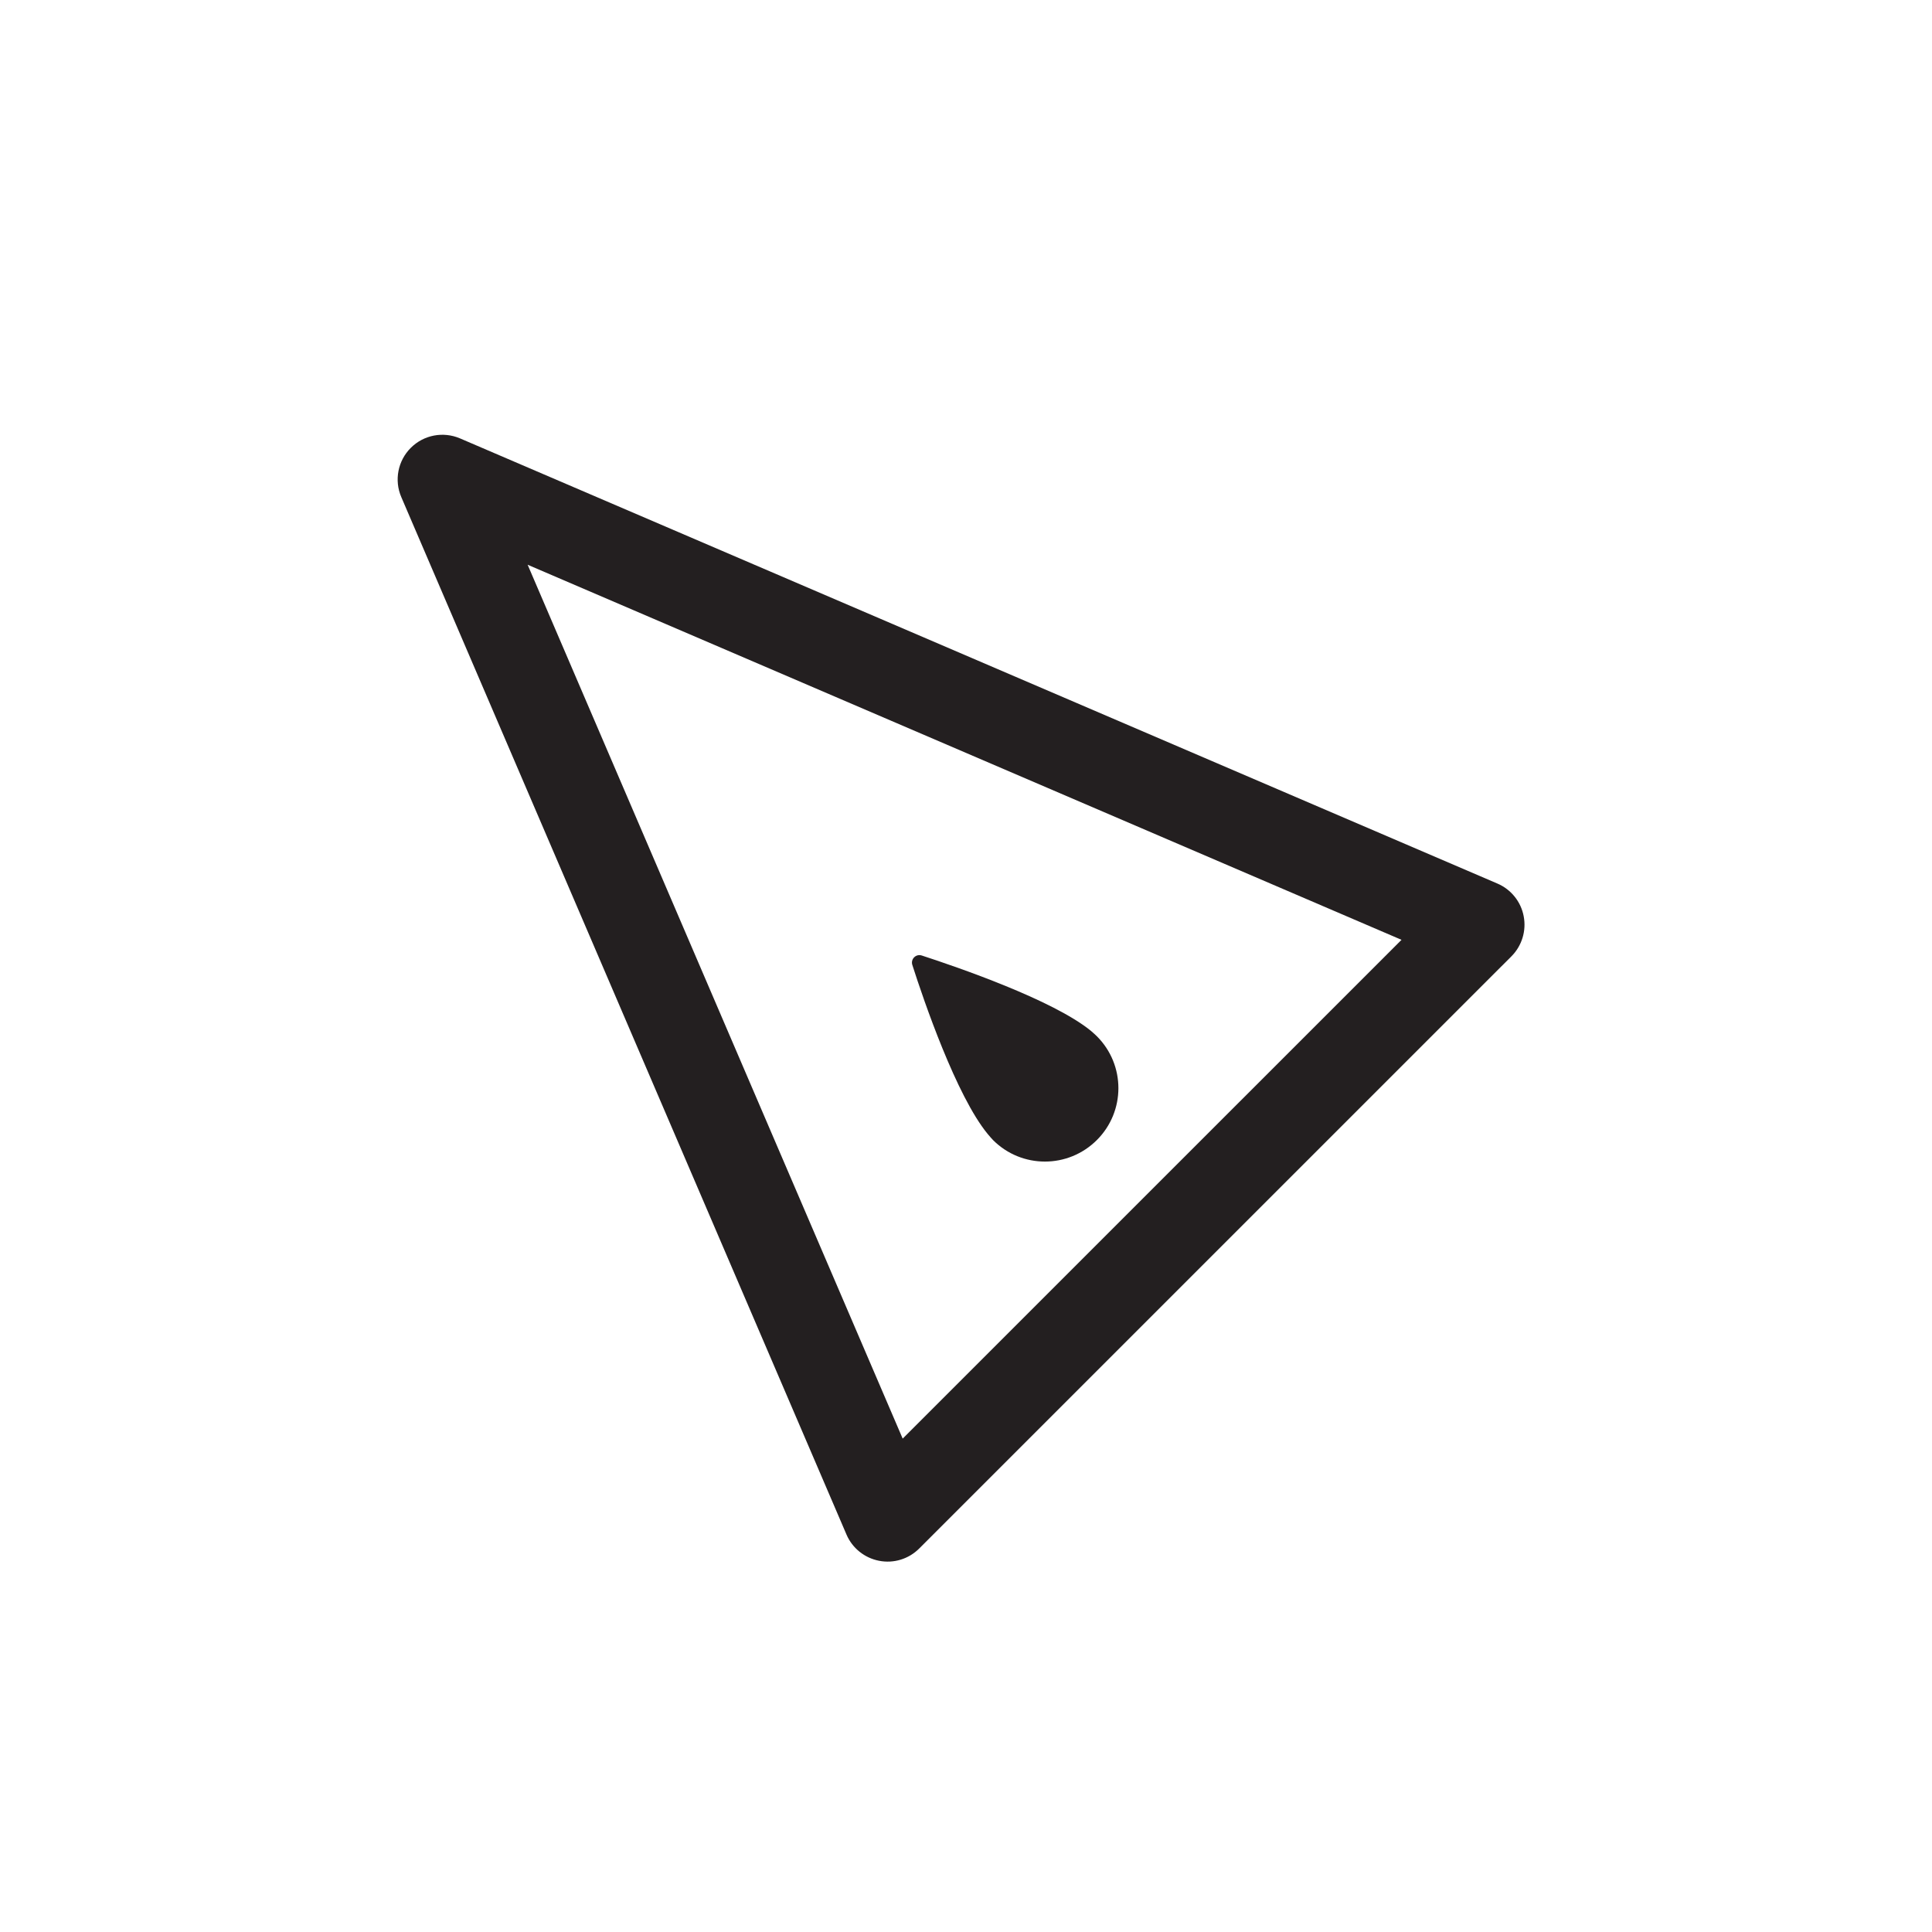 <?xml version="1.0" encoding="iso-8859-1"?>
<!-- Generator: Adobe Illustrator 16.0.0, SVG Export Plug-In . SVG Version: 6.00 Build 0)  -->
<!DOCTYPE svg PUBLIC "-//W3C//DTD SVG 1.1//EN" "http://www.w3.org/Graphics/SVG/1.1/DTD/svg11.dtd">
<svg version="1.1" xmlns="http://www.w3.org/2000/svg" xmlns:xlink="http://www.w3.org/1999/xlink" x="0px" y="0px"
	 width="43.219px" height="43.217px" viewBox="0 0 43.219 43.217" style="enable-background:new 0 0 43.219 43.217;"
	 xml:space="preserve">
<g id="NorthWestPawn">
	<g>
		<path style="fill:#231F20;" d="M33.811,21.393L20.562,34.641c-0.234,0.234-0.57,0.338-0.896,0.274
			c-0.324-0.062-0.6-0.282-0.73-0.587L8.977,11.12c-0.162-0.375-0.077-0.813,0.212-1.101c0.289-0.29,0.725-0.373,1.102-0.212
			l23.208,9.959c0.305,0.131,0.525,0.406,0.586,0.73C34.148,20.822,34.045,21.158,33.811,21.393z M20.193,32.182l11.159-11.158
			l-19.549-8.391L20.193,32.182z"/>
		<path style="fill:#231F20;" d="M22.111,25.386c-0.004-0.005-0.01-0.01-0.015-0.017c-0.702-0.852-1.431-2.982-1.687-3.783
			c-0.042-0.131,0.08-0.254,0.212-0.211c0.798,0.26,2.931,0.992,3.779,1.682c0.009,0.009,0.018,0.014,0.025,0.022
			c0.039,0.034,0.078,0.067,0.113,0.103c0.641,0.641,0.641,1.68,0,2.32c-0.643,0.643-1.682,0.643-2.323,0.002
			C22.181,25.467,22.145,25.429,22.111,25.386"/>
	</g>
</g>
<g id="Layer_1">
</g>
</svg>
